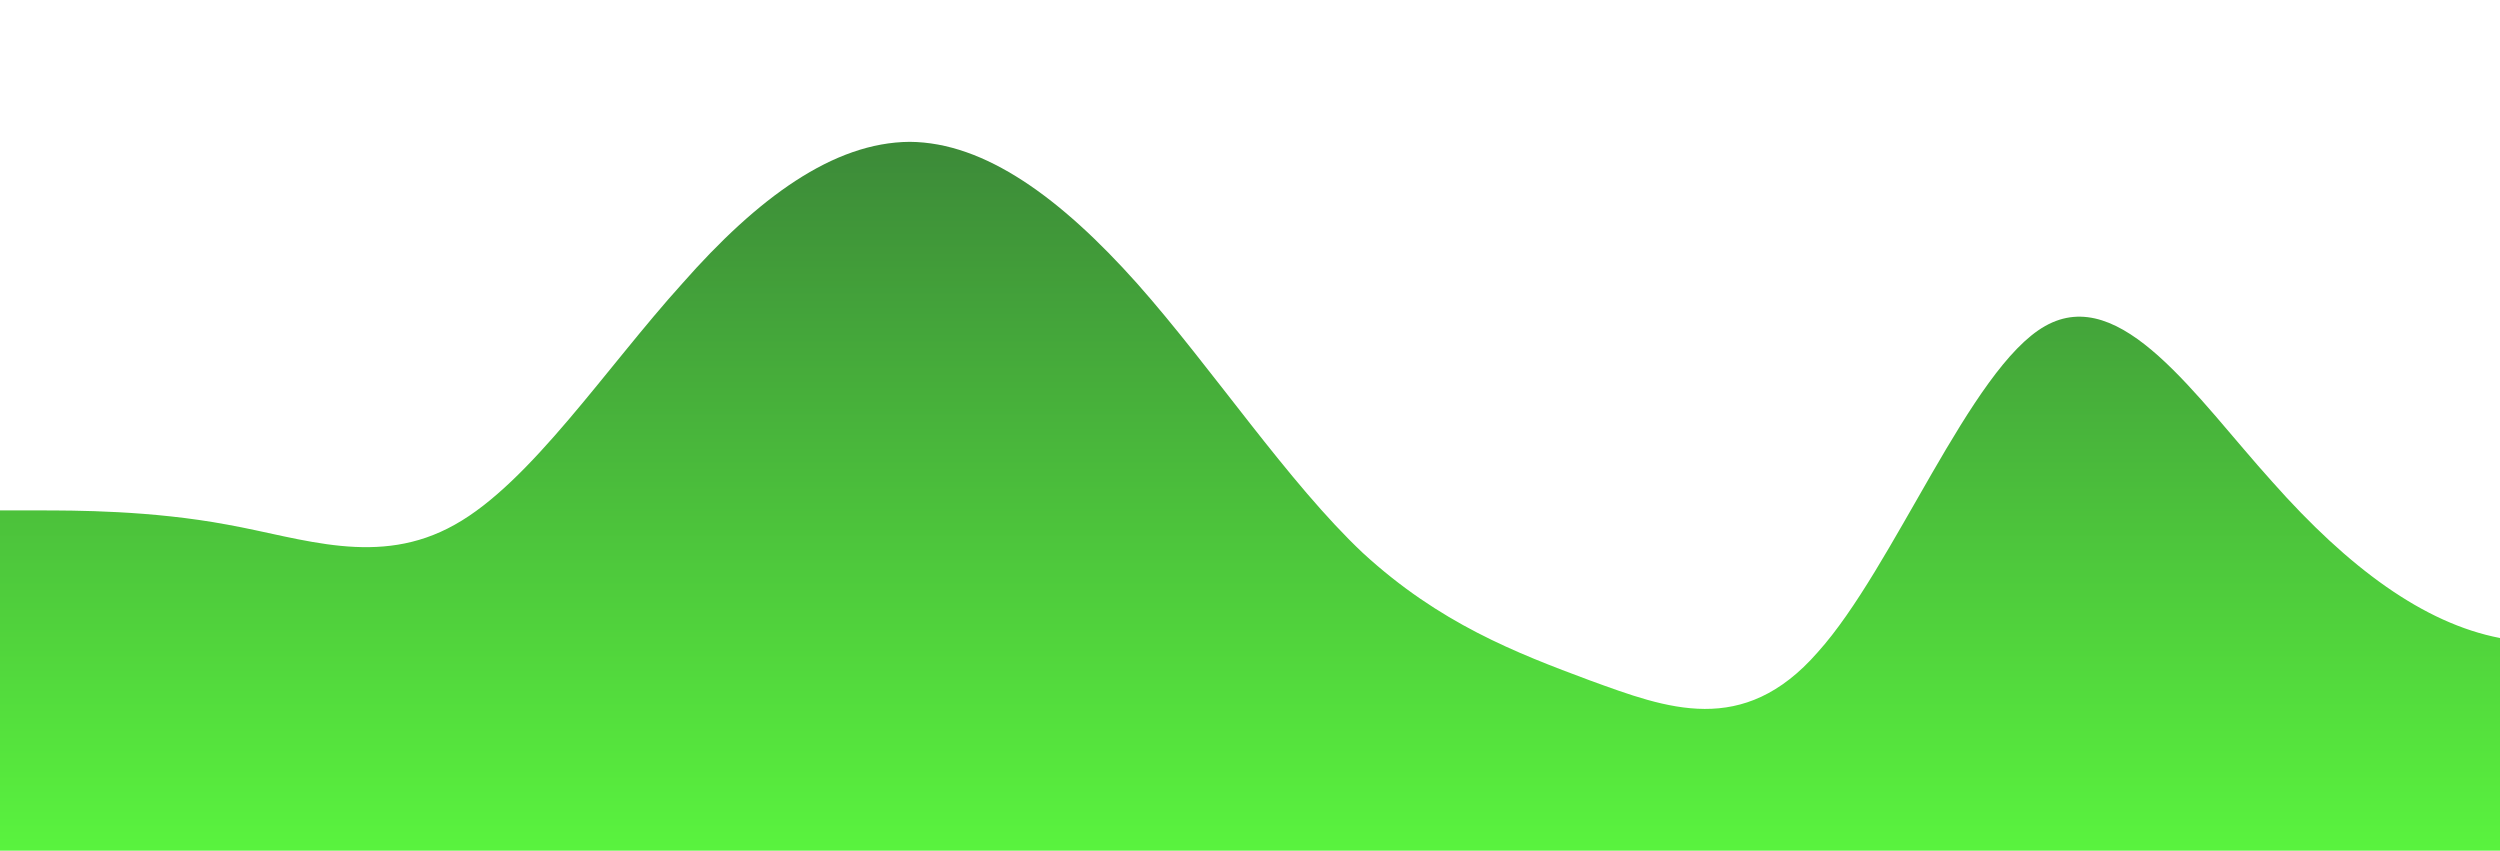 <?xml version="1.0" standalone="no"?>
<svg xmlns:xlink="http://www.w3.org/1999/xlink" id="wave" style="transform:rotate(180deg); transition: 0.3s" viewBox="0 0 1440 490" version="1.1" xmlns="http://www.w3.org/2000/svg"><defs><linearGradient id="sw-gradient-0" x1="0" x2="0" y1="1" y2="0"><stop stop-color="rgba(89.463, 243, 62, 1)" offset="0%"/><stop stop-color="rgba(56.818, 125.543, 55.684, 1)" offset="100%"/></linearGradient></defs><path style="transform:translate(0, 0px); opacity:1" fill="url(#sw-gradient-0)" d="M0,294L21.8,294C43.6,294,87,294,131,302.2C174.5,310,218,327,262,302.2C305.5,278,349,212,393,163.3C436.4,114,480,82,524,81.7C567.3,82,611,114,655,163.3C698.2,212,742,278,785,318.5C829.1,359,873,376,916,392C960,408,1004,425,1047,375.7C1090.9,327,1135,212,1178,187.8C1221.8,163,1265,229,1309,277.7C1352.7,327,1396,359,1440,367.5C1483.6,376,1527,359,1571,318.5C1614.5,278,1658,212,1702,220.5C1745.5,229,1789,310,1833,285.8C1876.4,261,1920,131,1964,130.7C2007.3,131,2051,261,2095,277.7C2138.2,294,2182,196,2225,130.7C2269.1,65,2313,33,2356,49C2400,65,2444,131,2487,147C2530.9,163,2575,131,2618,155.2C2661.8,180,2705,261,2749,302.2C2792.7,343,2836,343,2880,326.7C2923.6,310,2967,278,3011,261.3C3054.5,245,3098,245,3120,245L3141.8,245L3141.8,490L3120,490C3098.2,490,3055,490,3011,490C2967.3,490,2924,490,2880,490C2836.4,490,2793,490,2749,490C2705.5,490,2662,490,2618,490C2574.5,490,2531,490,2487,490C2443.6,490,2400,490,2356,490C2312.7,490,2269,490,2225,490C2181.8,490,2138,490,2095,490C2050.9,490,2007,490,1964,490C1920,490,1876,490,1833,490C1789.1,490,1745,490,1702,490C1658.2,490,1615,490,1571,490C1527.3,490,1484,490,1440,490C1396.4,490,1353,490,1309,490C1265.5,490,1222,490,1178,490C1134.5,490,1091,490,1047,490C1003.6,490,960,490,916,490C872.7,490,829,490,785,490C741.8,490,698,490,655,490C610.9,490,567,490,524,490C480,490,436,490,393,490C349.1,490,305,490,262,490C218.2,490,175,490,131,490C87.3,490,44,490,22,490L0,490Z"/></svg>
